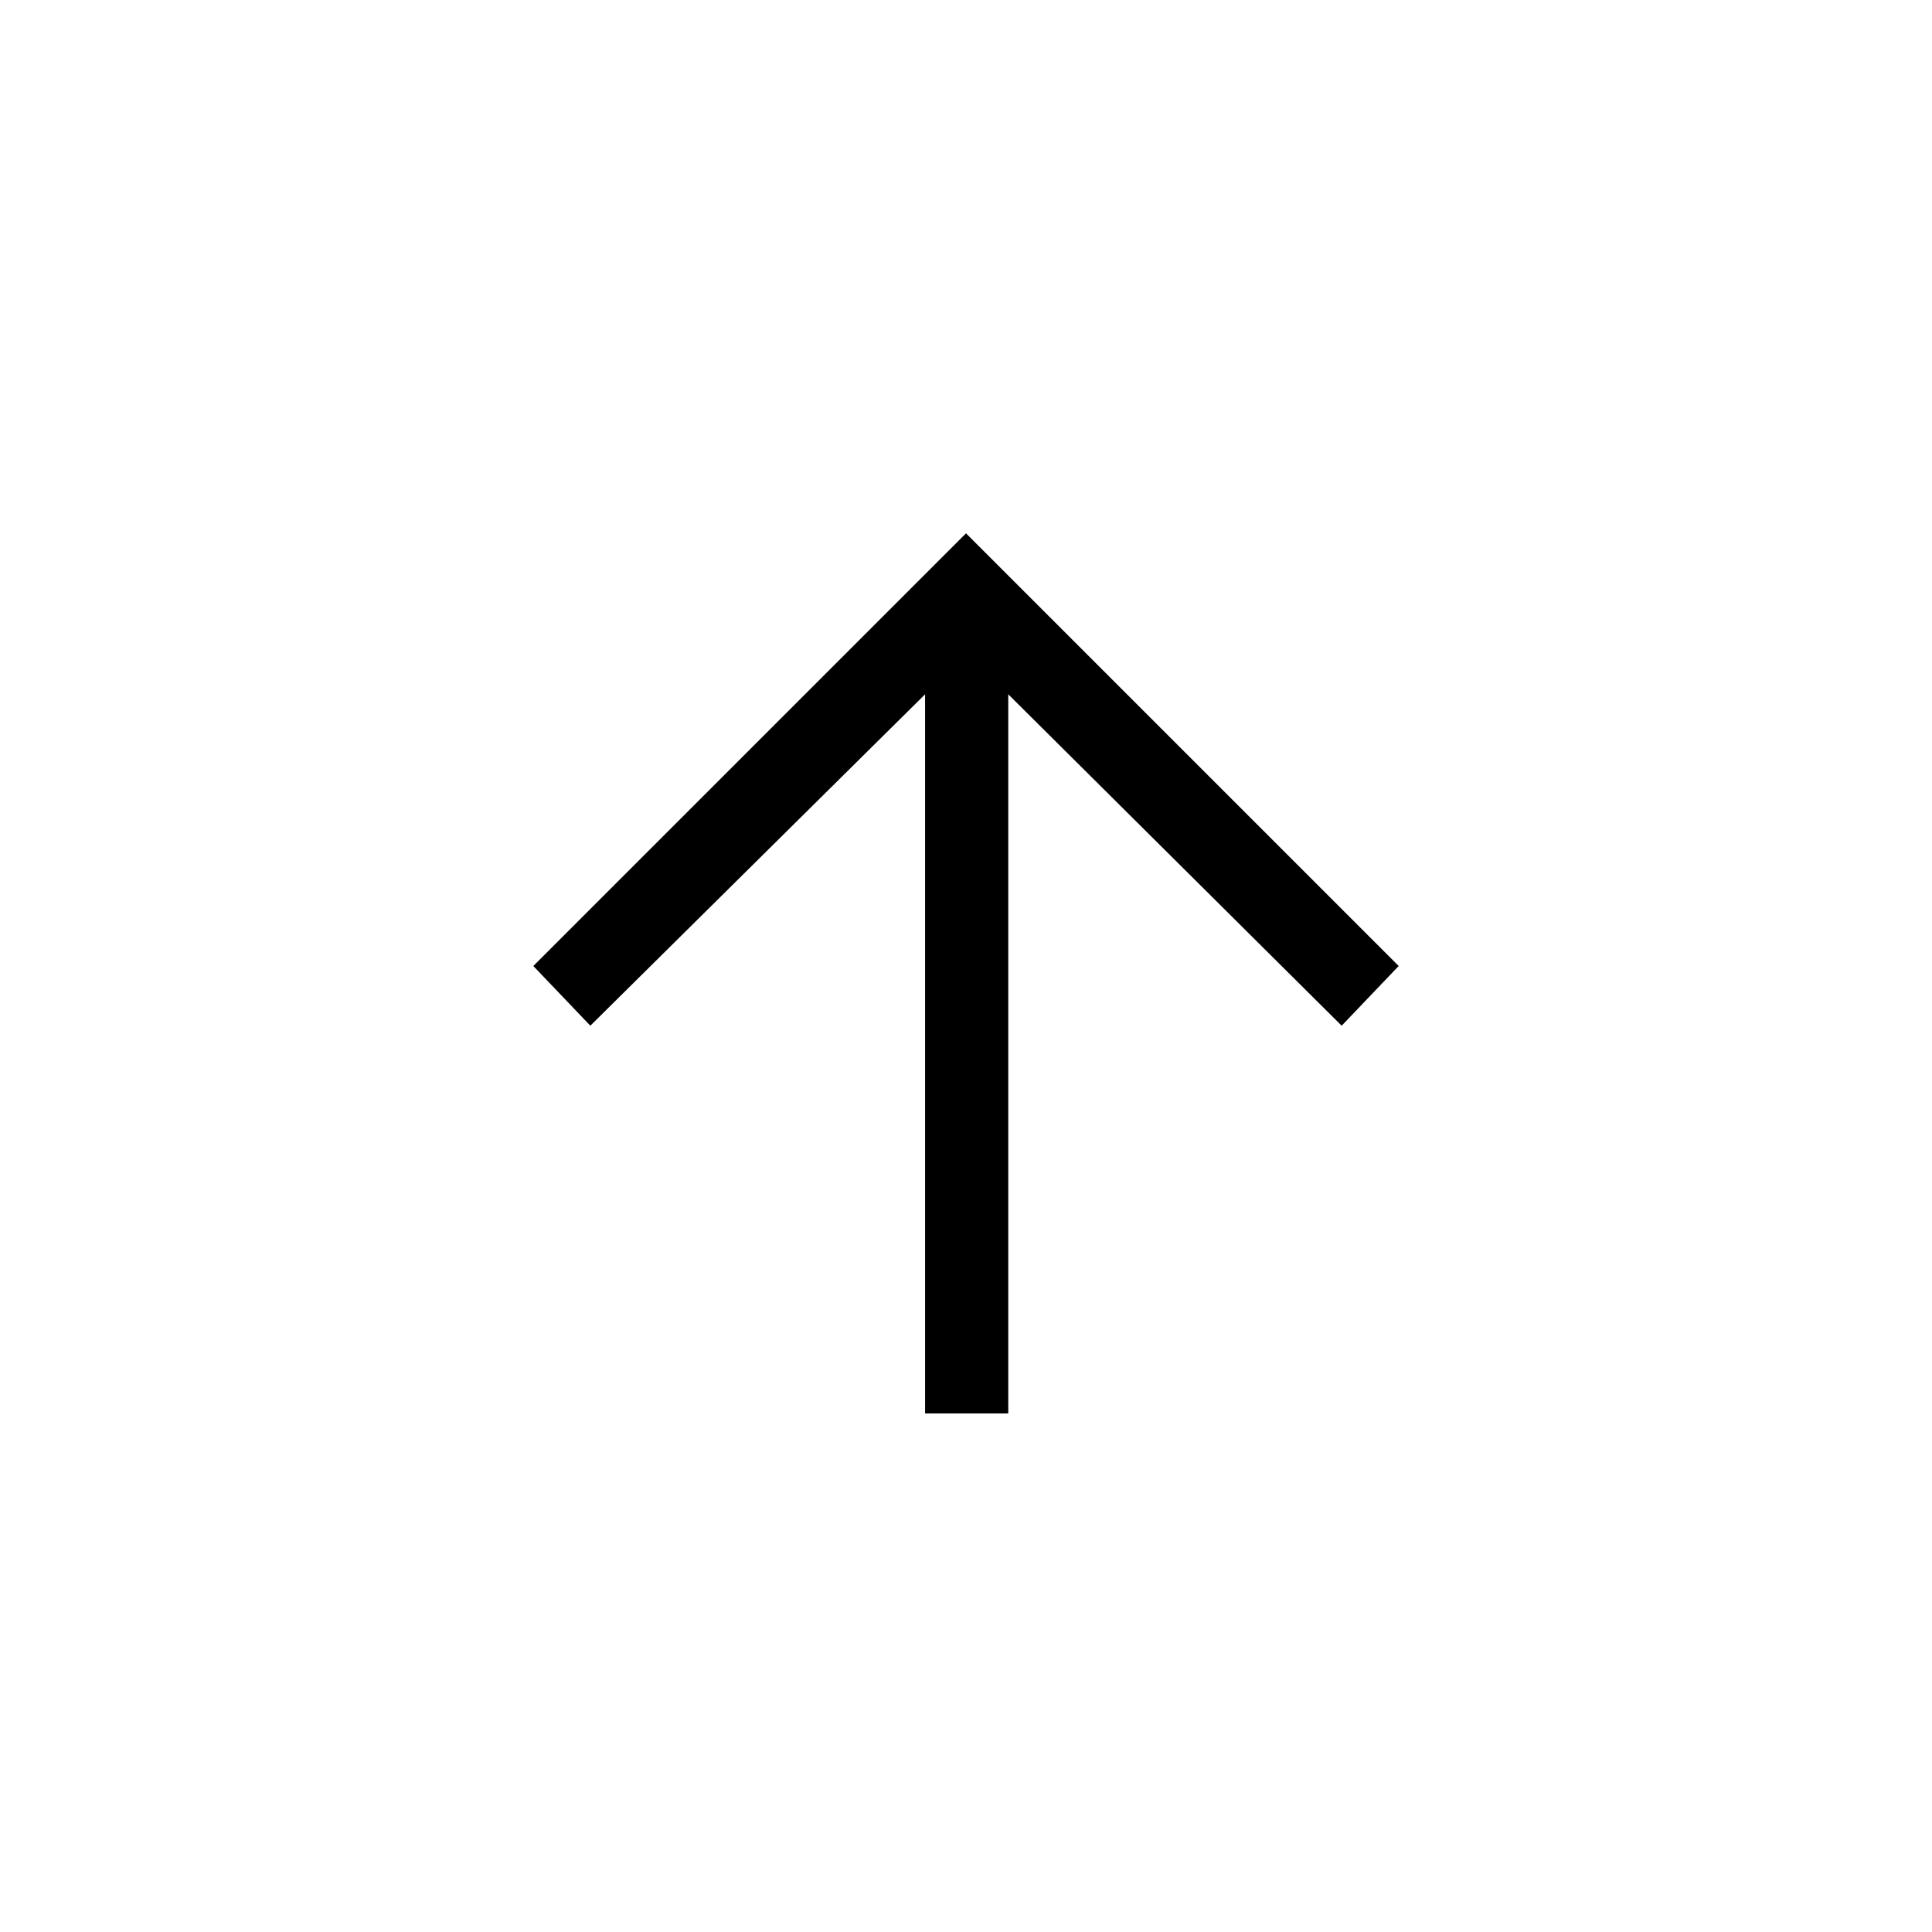 <svg xmlns="http://www.w3.org/2000/svg" height="40" viewBox="0 96 960 960" width="40"><path d="M459.667 798.333V440.999L293.333 605.666 265 576l215-215 215 215-28.333 29.666L501 440.999v357.334h-41.333Z"/></svg>